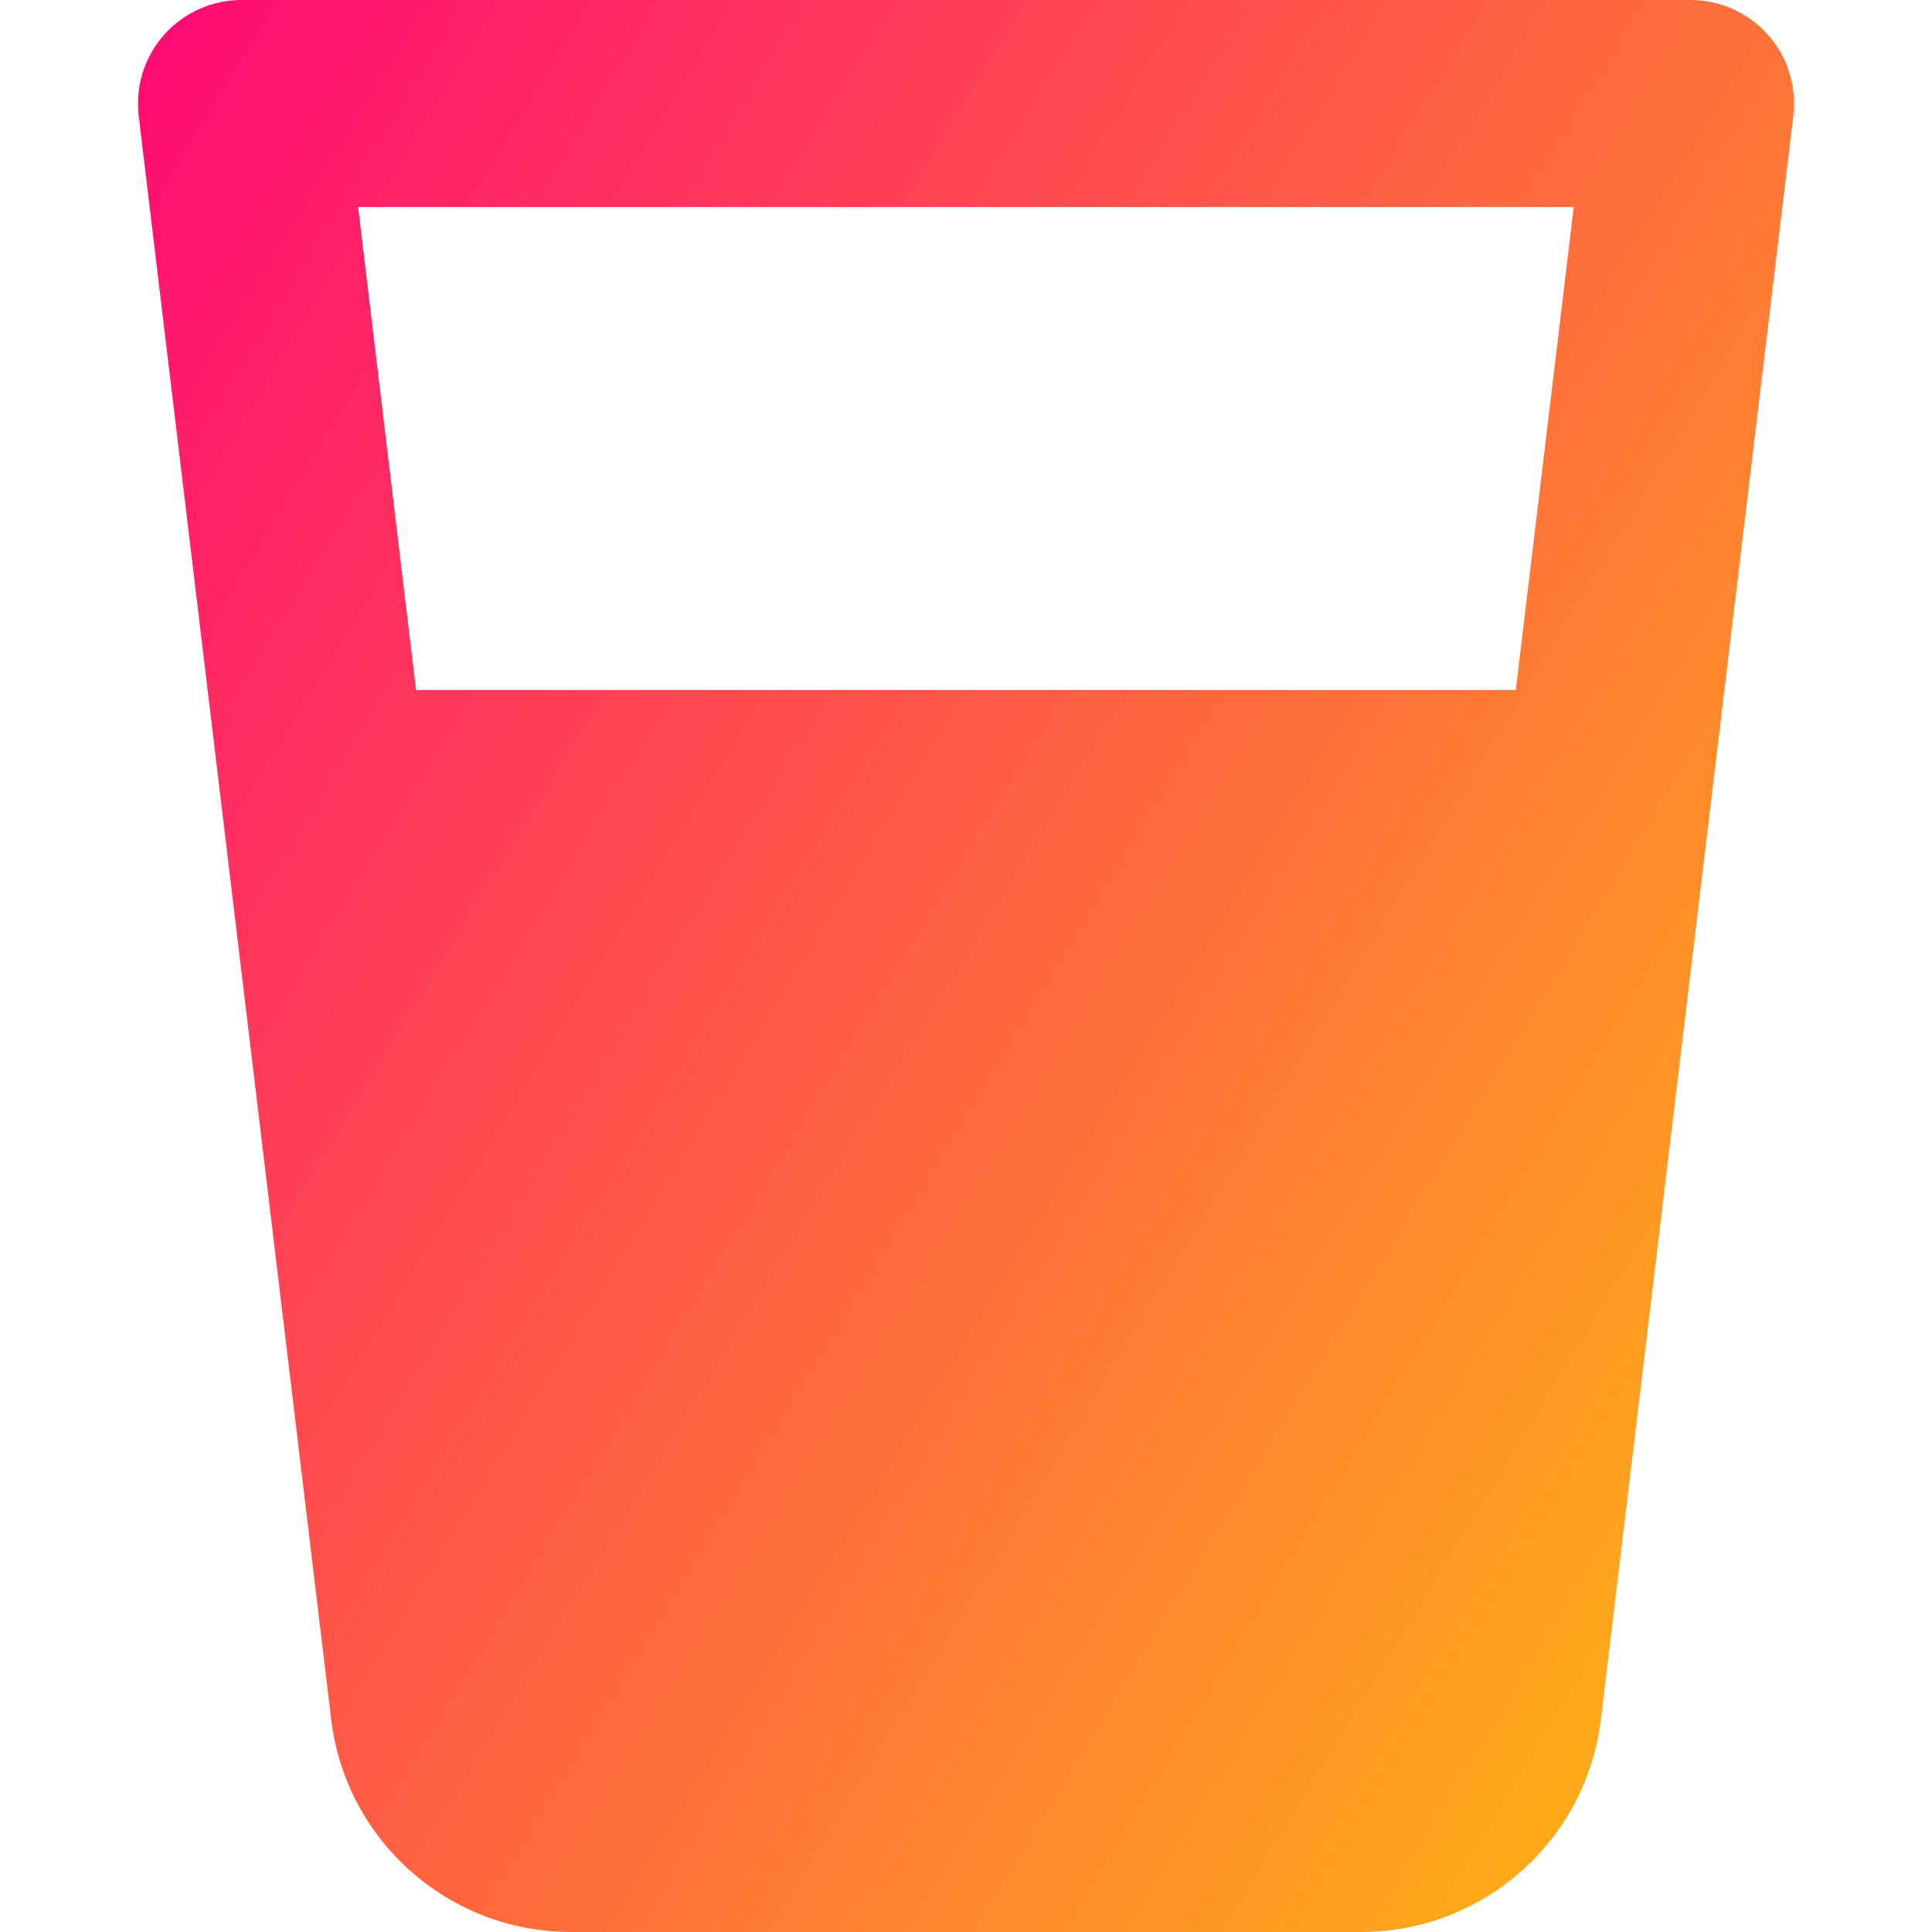 <svg xmlns="http://www.w3.org/2000/svg" fill="none" viewBox="0 0 14 14" id="Water-Glass--Streamline-Core-Gradient">
  <desc>
    Water Glass Streamline Icon: https://streamlinehq.com
  </desc>
  <g id="Free Gradient/Food Drink/water-glass--glass-water-juice-drink-liquid">
    <path id="Union" fill="url(#paint0_linear_14402_10456)" fill-rule="evenodd" d="M1.75 0c-.214 0-.419.092-.561.252-.142.16-.209.374-.184.587L2.4 12.459C2.505 13.338 3.251 14 4.137 14h5.726c.886 0 1.632-.662 1.738-1.542L12.995.839c.025-.213-.041-.427-.184-.587C12.669.092 12.464 0 12.25 0H1.75Zm1.265 5-.42-3.5h8.809l-.42 3.5H3.015Z" clip-rule="evenodd"></path>
  </g>
  <defs>
    <linearGradient id="paint0_linear_14402_10456" x1="14.04" x2="-3.727" y1="16.965" y2="6.148" gradientUnits="userSpaceOnUse">
      <stop stop-color="#ffd600"></stop>
      <stop offset="1" stop-color="#ff007a"></stop>
    </linearGradient>
  </defs>
</svg>